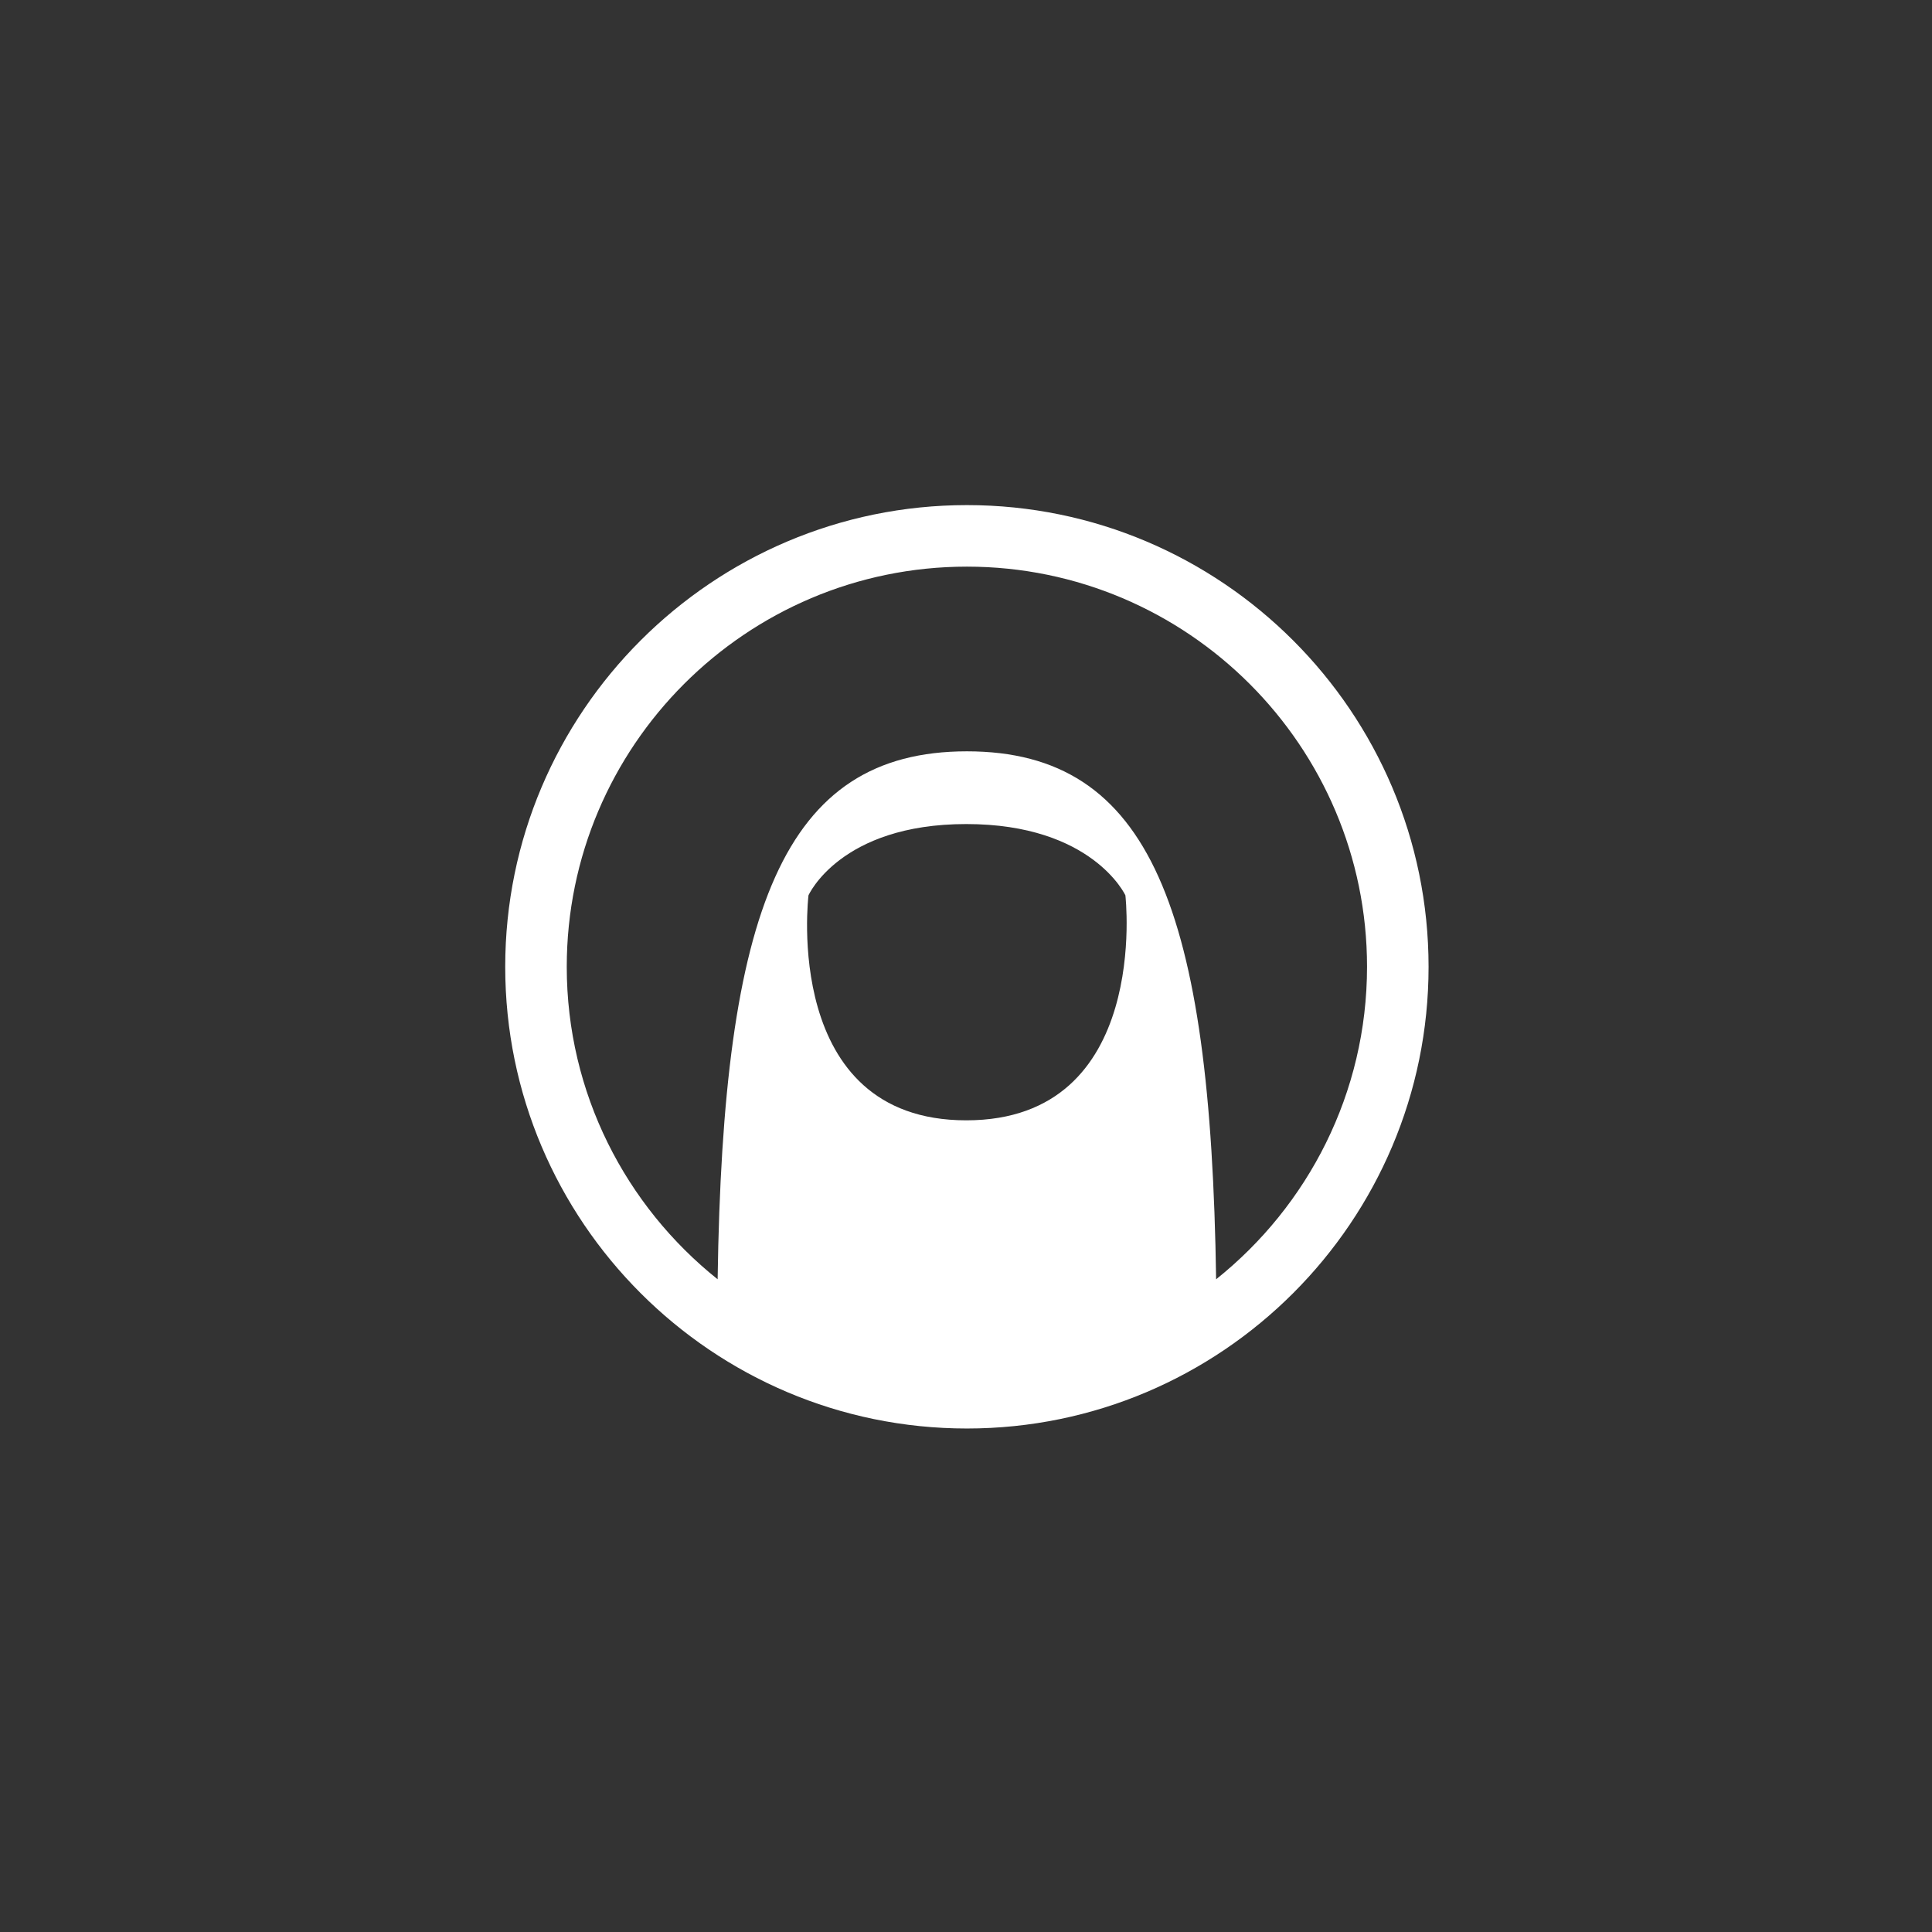 <?xml version="1.0" encoding="iso-8859-1"?>
<!-- Generator: Adobe Illustrator 19.0.0, SVG Export Plug-In . SVG Version: 6.00 Build 0)  -->
<svg version="1.1" xmlns="http://www.w3.org/2000/svg" xmlns:xlink="http://www.w3.org/1999/xlink" x="0px" y="0px"
	 viewBox="0 0 200 200" style="enable-background:new 0 0 200 200;" xml:space="preserve">
<rect x="0" y="0" width="200" height="200" fill="#333333" stroke="none"/>
<g id="Thumb">
	<g id="XMLID_160_">
		<path id="XMLID_161_" style="fill:#FFFFFF;" d="M125.892,132.431c-0.554-38.206-6.741-54.654-25.797-54.654
			c-19.061,0-25.252,16.448-25.806,54.654c-9.504-7.592-15.619-19.264-15.619-32.35c0-22.843,18.578-41.423,41.425-41.423
			c22.834,0,41.42,18.58,41.42,41.423C141.511,113.167,135.395,124.839,125.892,132.431 M100.028,115.976
			c-19.173,0-16.334-23.292-16.334-23.292s3.272-7.378,16.334-7.378c13.066,0,16.472,7.378,16.472,7.378
			S119.196,115.976,100.028,115.976 M100.095,52.288c-26.356,0-47.795,21.439-47.795,47.793c0,26.358,21.439,47.797,47.795,47.797
			c26.351,0,47.79-21.439,47.79-47.797C147.881,73.727,126.446,52.288,100.095,52.288"/>
	</g>
</g>
<g id="Layer_1">
</g>
</svg>
